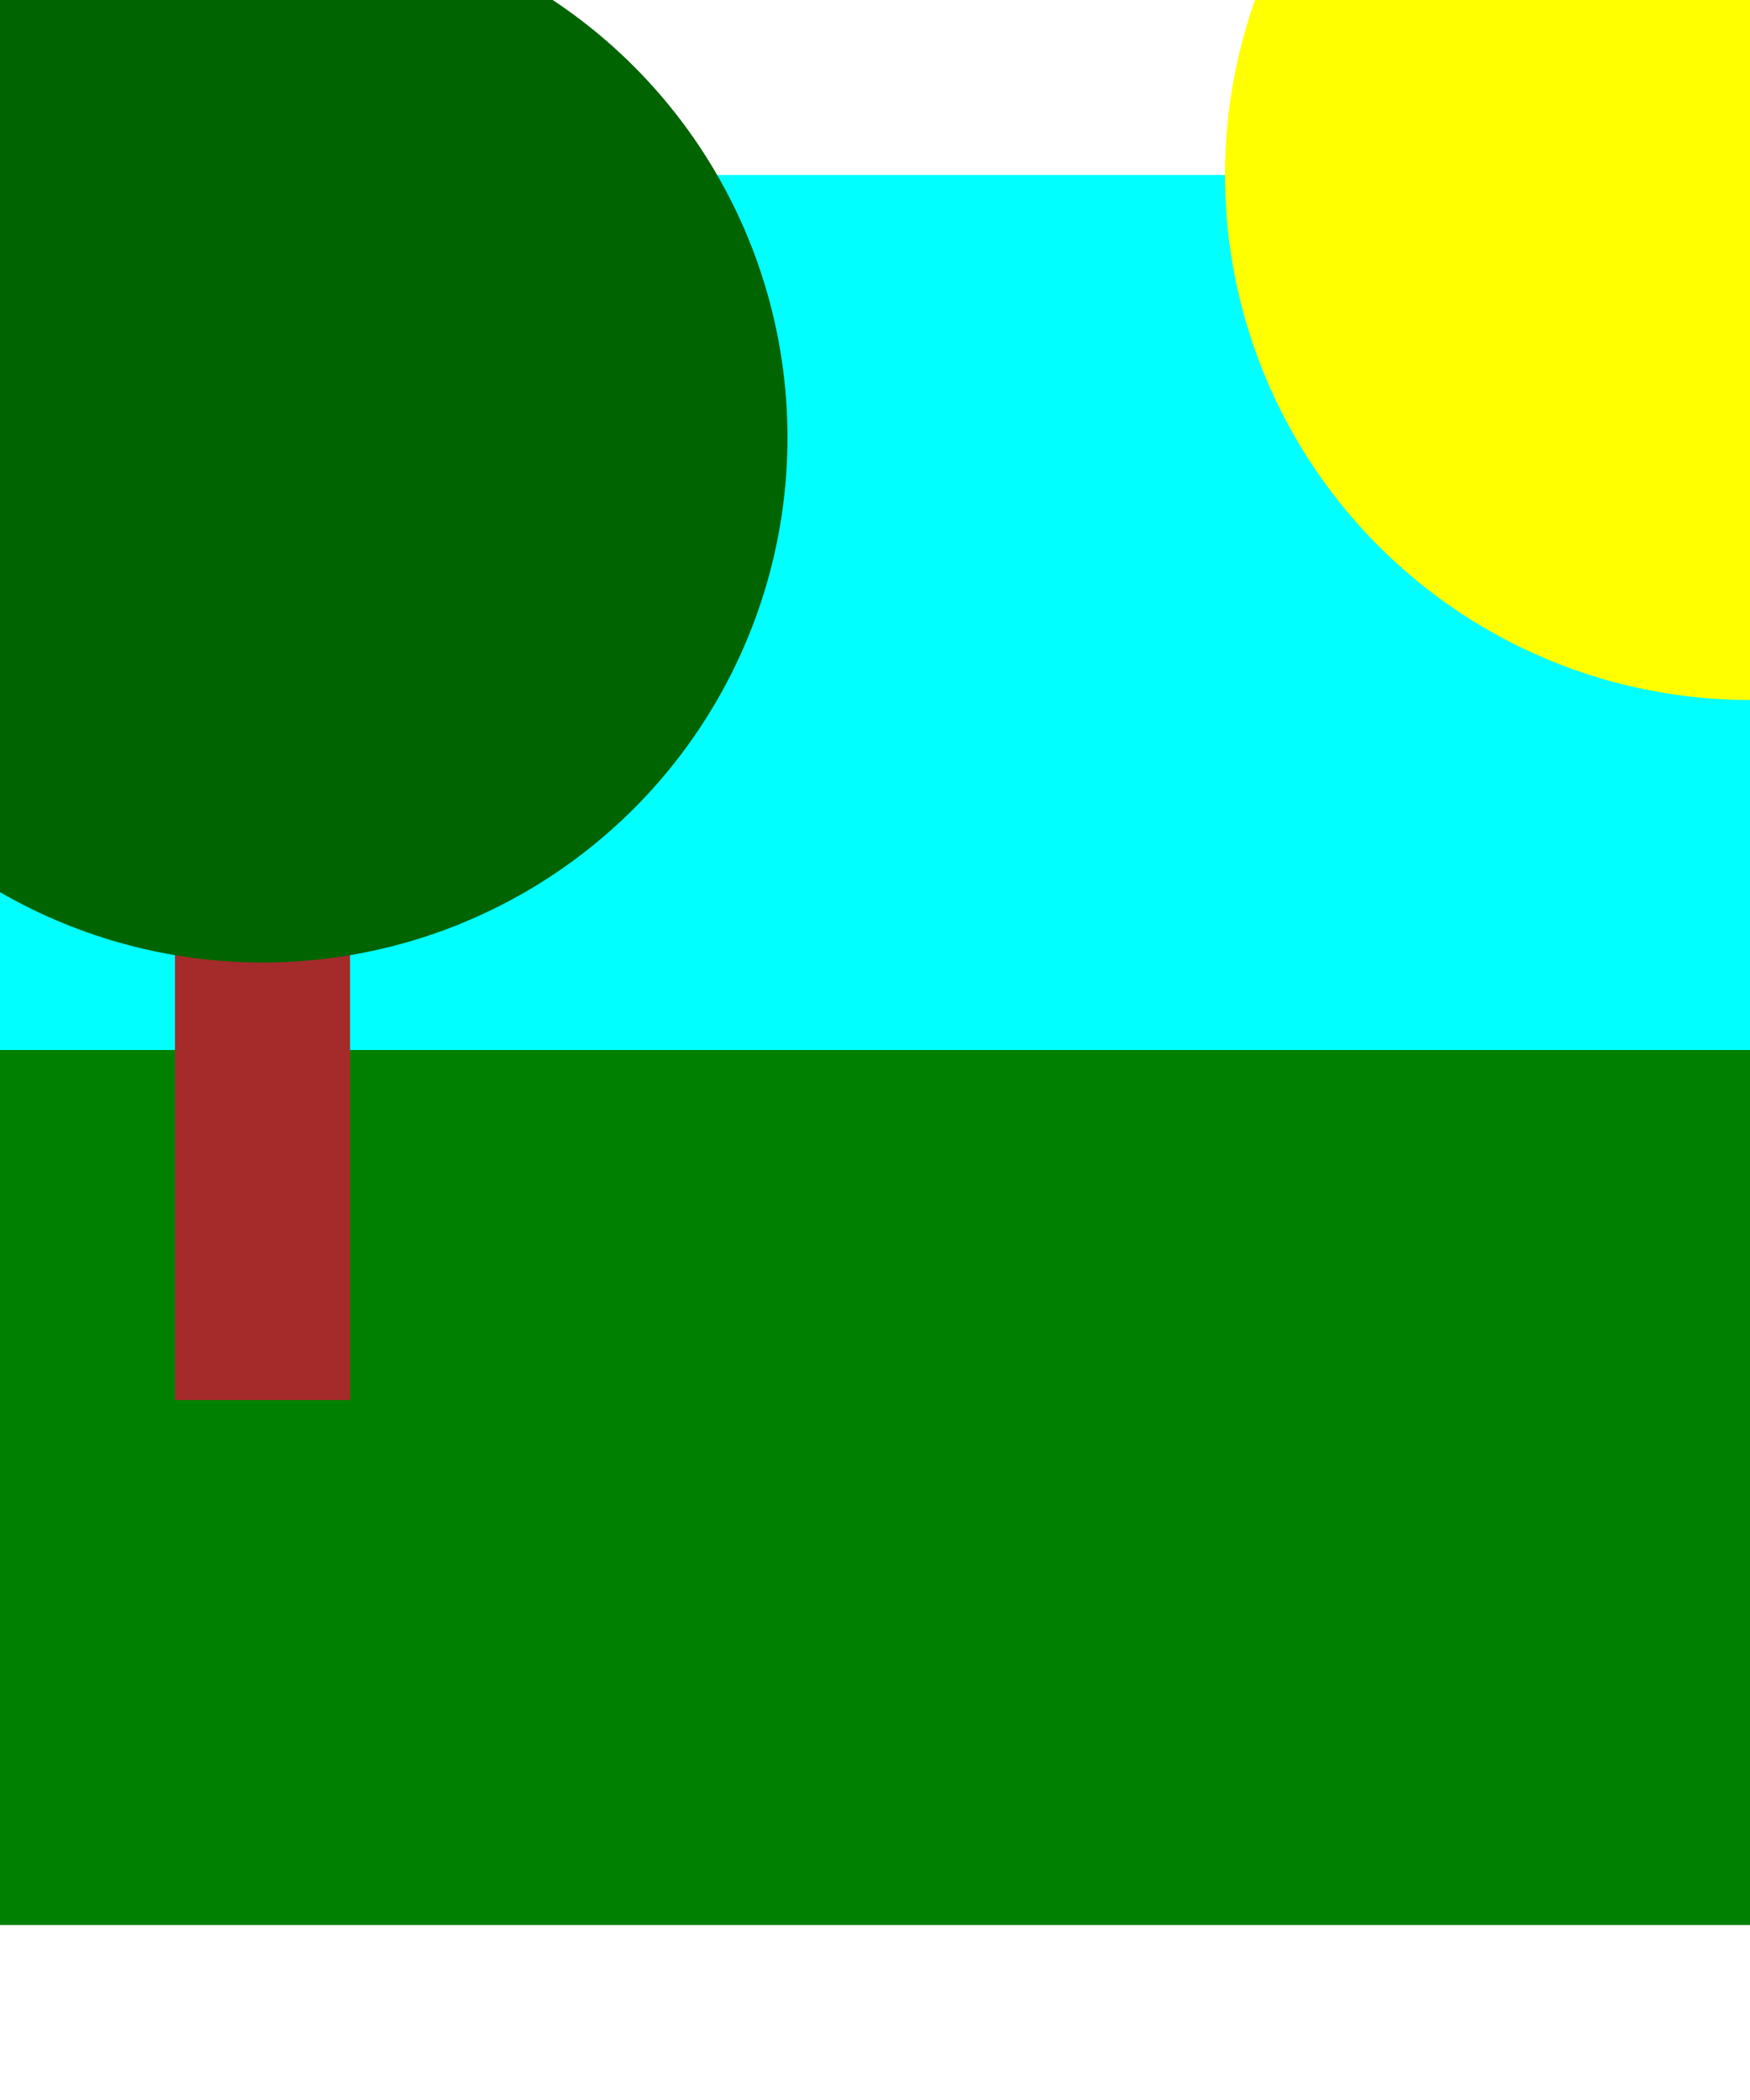<?xml version="1.0" encoding="UTF-8"?>
<svg width="500pt" height="600pt" xmlns="http://www.w3.org/2000/svg" viewBox="0 0 1000 1000">
  <rect x="0" y="0" width="1000" height="1000" fill="#333333" stroke="none"/>
  <rect x="0" y="0" width="1000" height="500" fill="cyan"/>
  <rect x="0" y="500" width="1000" height="500" fill="green"/>
  <rect x="100" y="300" width="100" height="400" fill="brown"/>
  <circle cx="150" cy="150" r="300" fill="DarkGreen"/>
  <circle cx="1000" cy="0" r="300" fill="yellow"/>
</svg>
